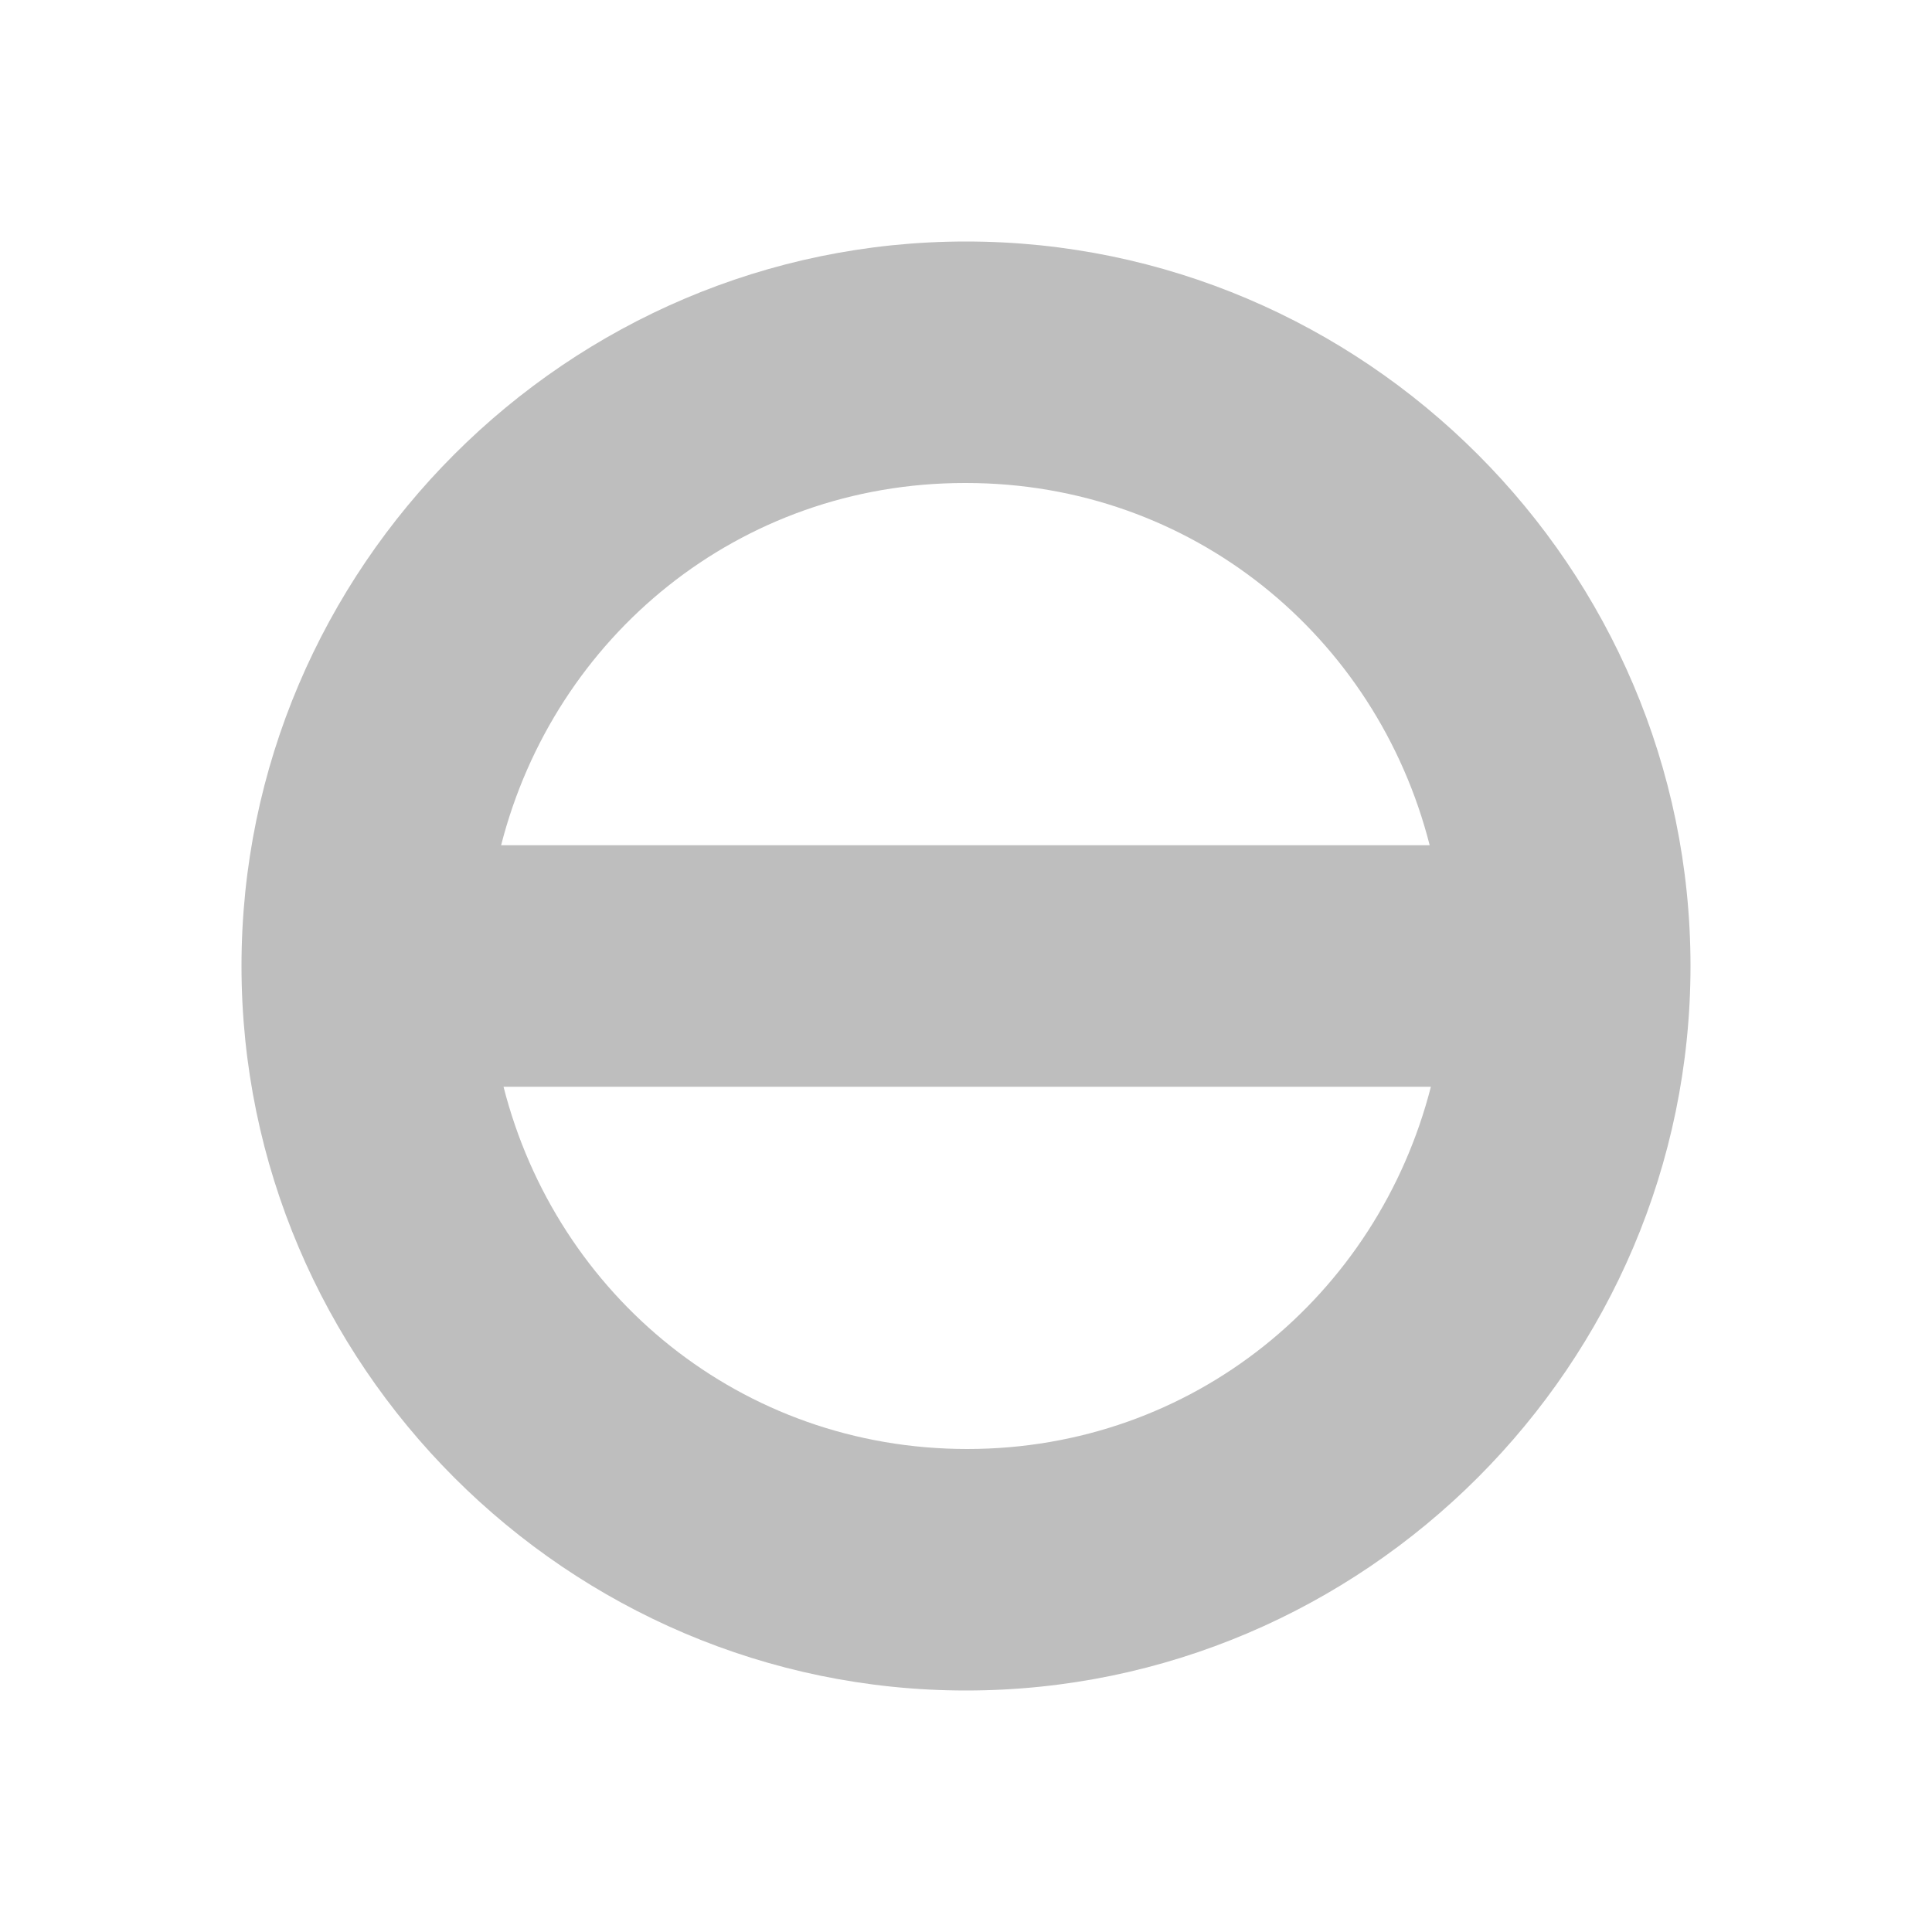 <?xml version="1.0" encoding="UTF-8"?>
<svg width="16" height="16" version="1.1" xmlns="http://www.w3.org/2000/svg">
 <path d="m8 2c-3.3 0-6 2.7-6 6 0 3.3 2.7 6 6 6 3.3 0 6-2.7 6-6 0-3.3-2.7-6-6-6zm0 2c1.87 0 3.4 1.27 3.84 3h-7.69c0.442-1.73 1.97-3 3.84-3zm-3.84 5h7.69c-0.443 1.73-1.97 3-3.84 3s-3.4-1.27-3.84-3z" fill="#bebebe"/>
</svg>
